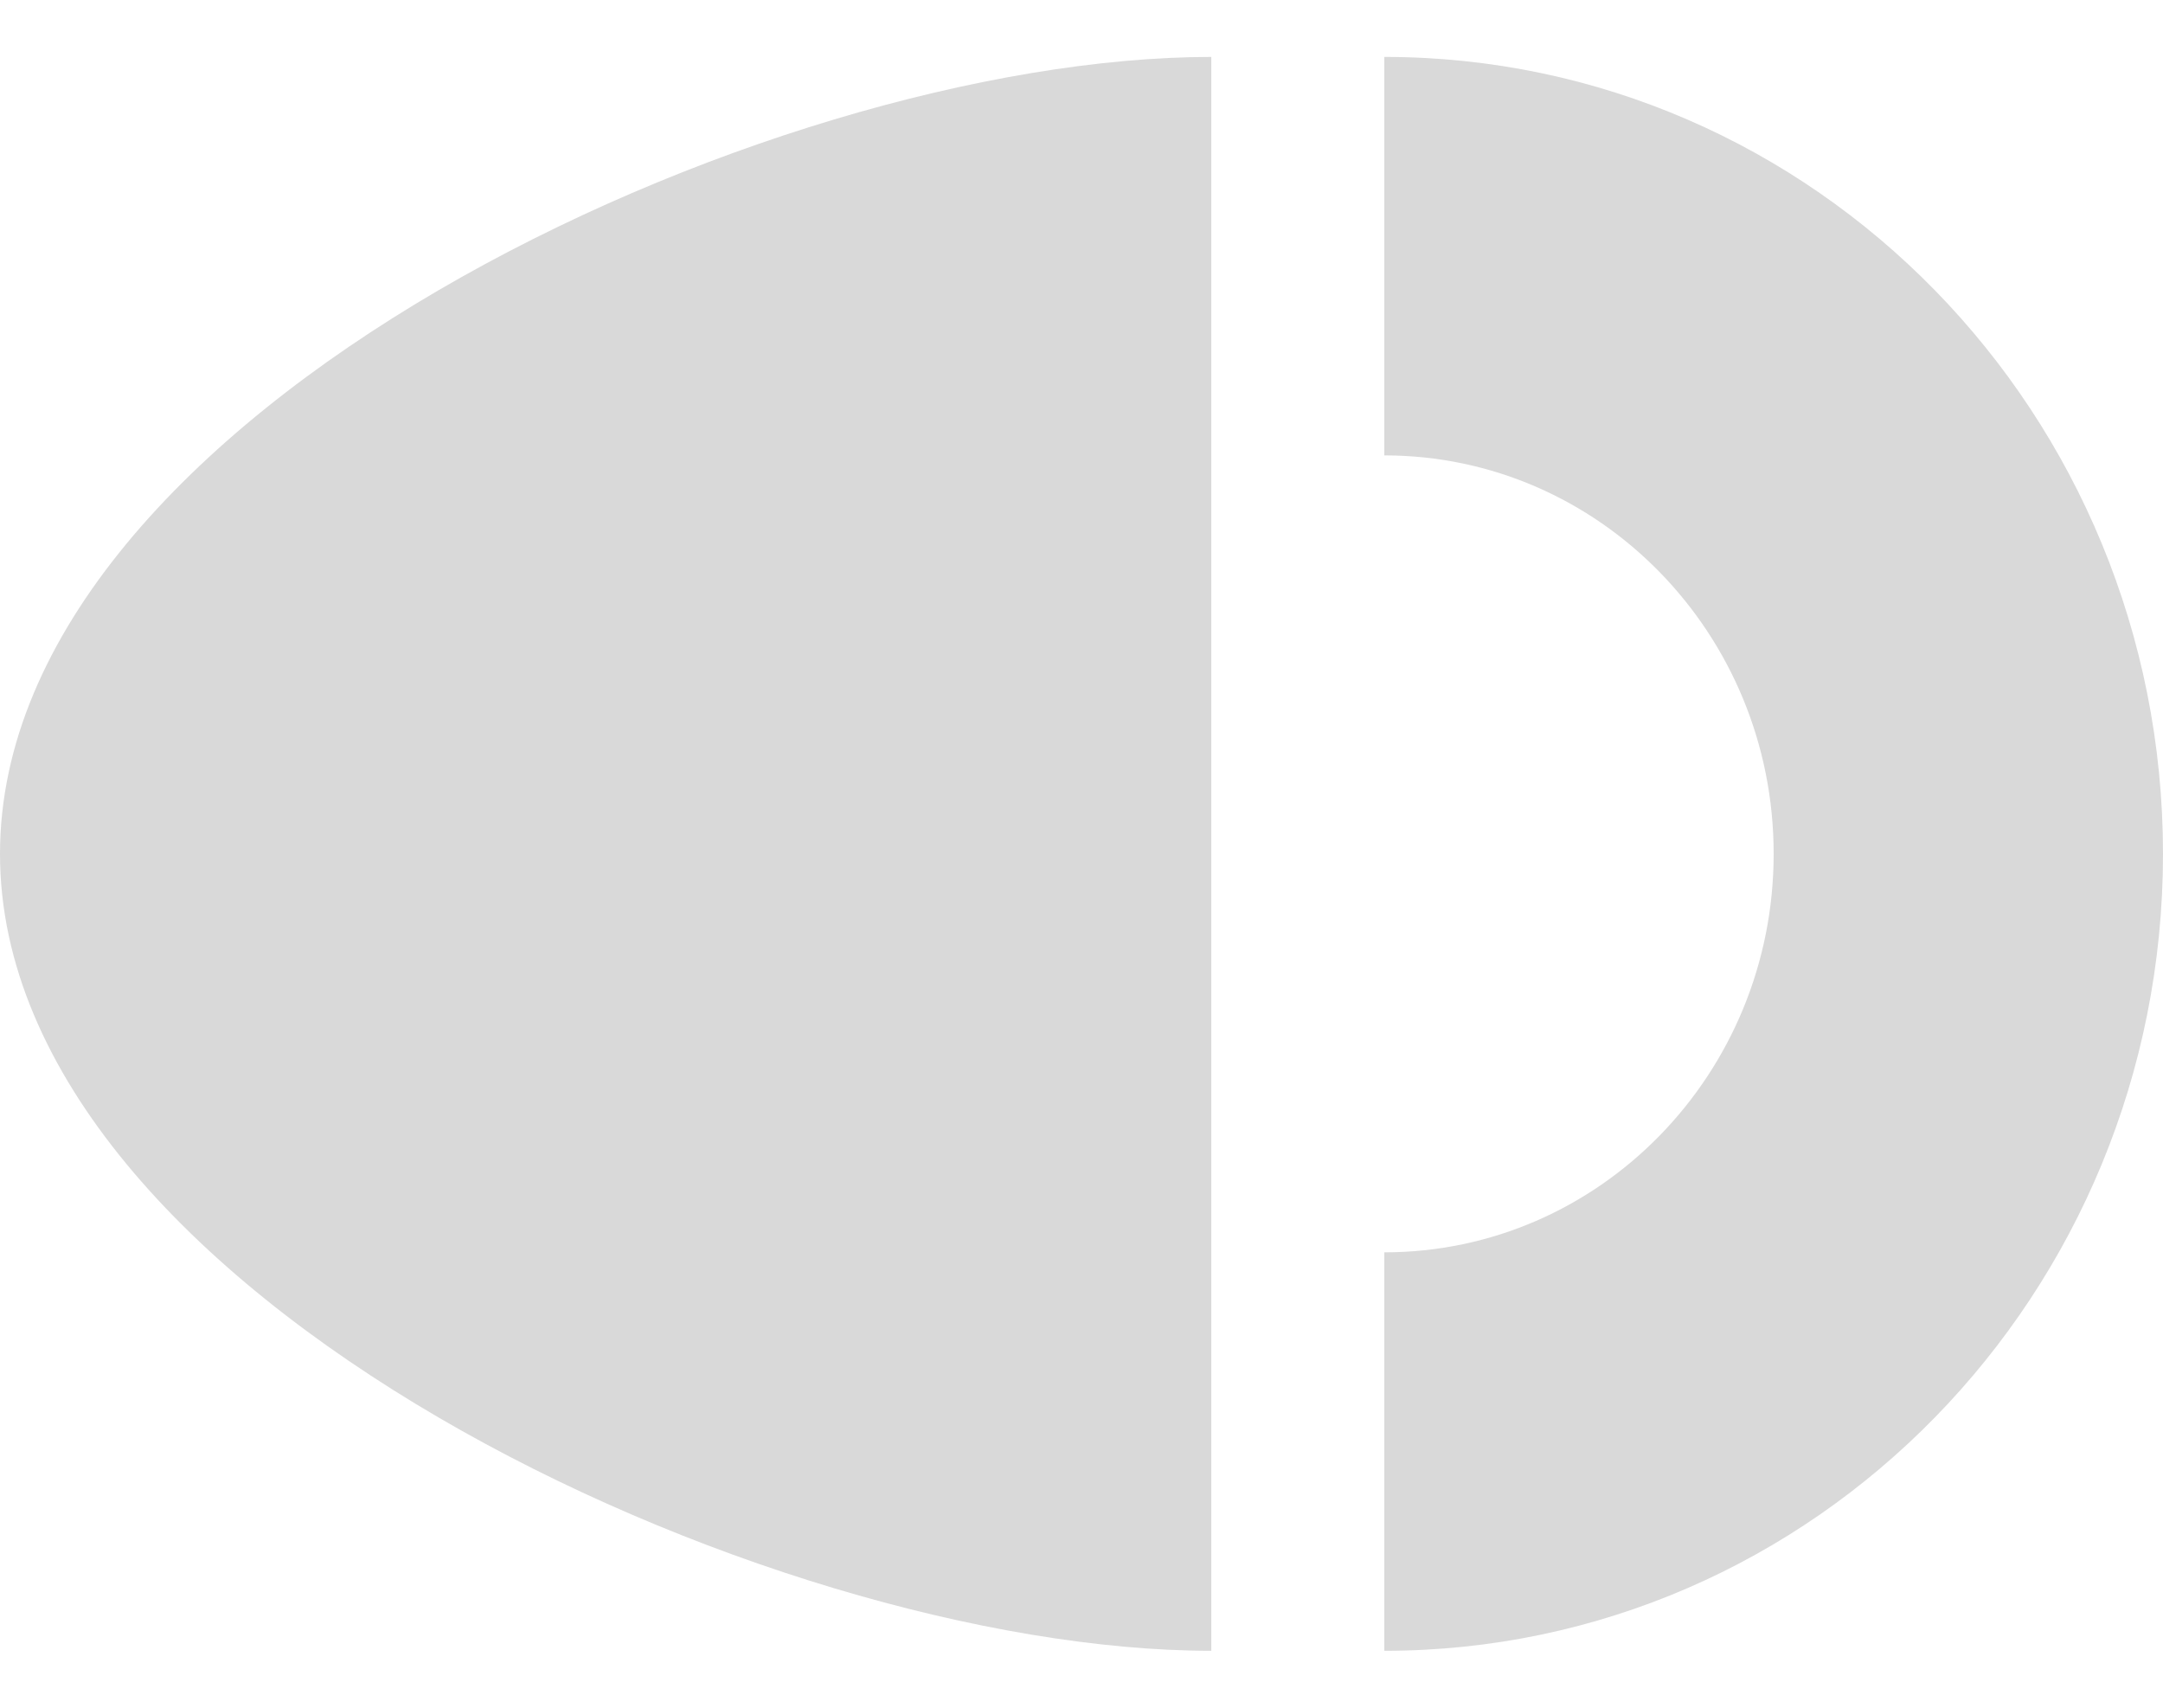 <svg width="19" height="15" viewBox="0 0 19 15" fill="none" xmlns="http://www.w3.org/2000/svg">
<path d="M0 7.5C0 3.634 6.722 0.5 10.64 0.5V14.5C6.722 14.5 0 11.366 0 7.5Z" fill="#D9D9D9"/>
<path d="M12.16 14.5C15.938 14.5 19 11.366 19 7.5C19 3.634 15.938 0.5 12.16 0.5V4C14.049 4 15.58 5.567 15.58 7.5C15.58 9.433 14.049 11 12.16 11V14.5Z" fill="#D9D9D9"/>
</svg>
